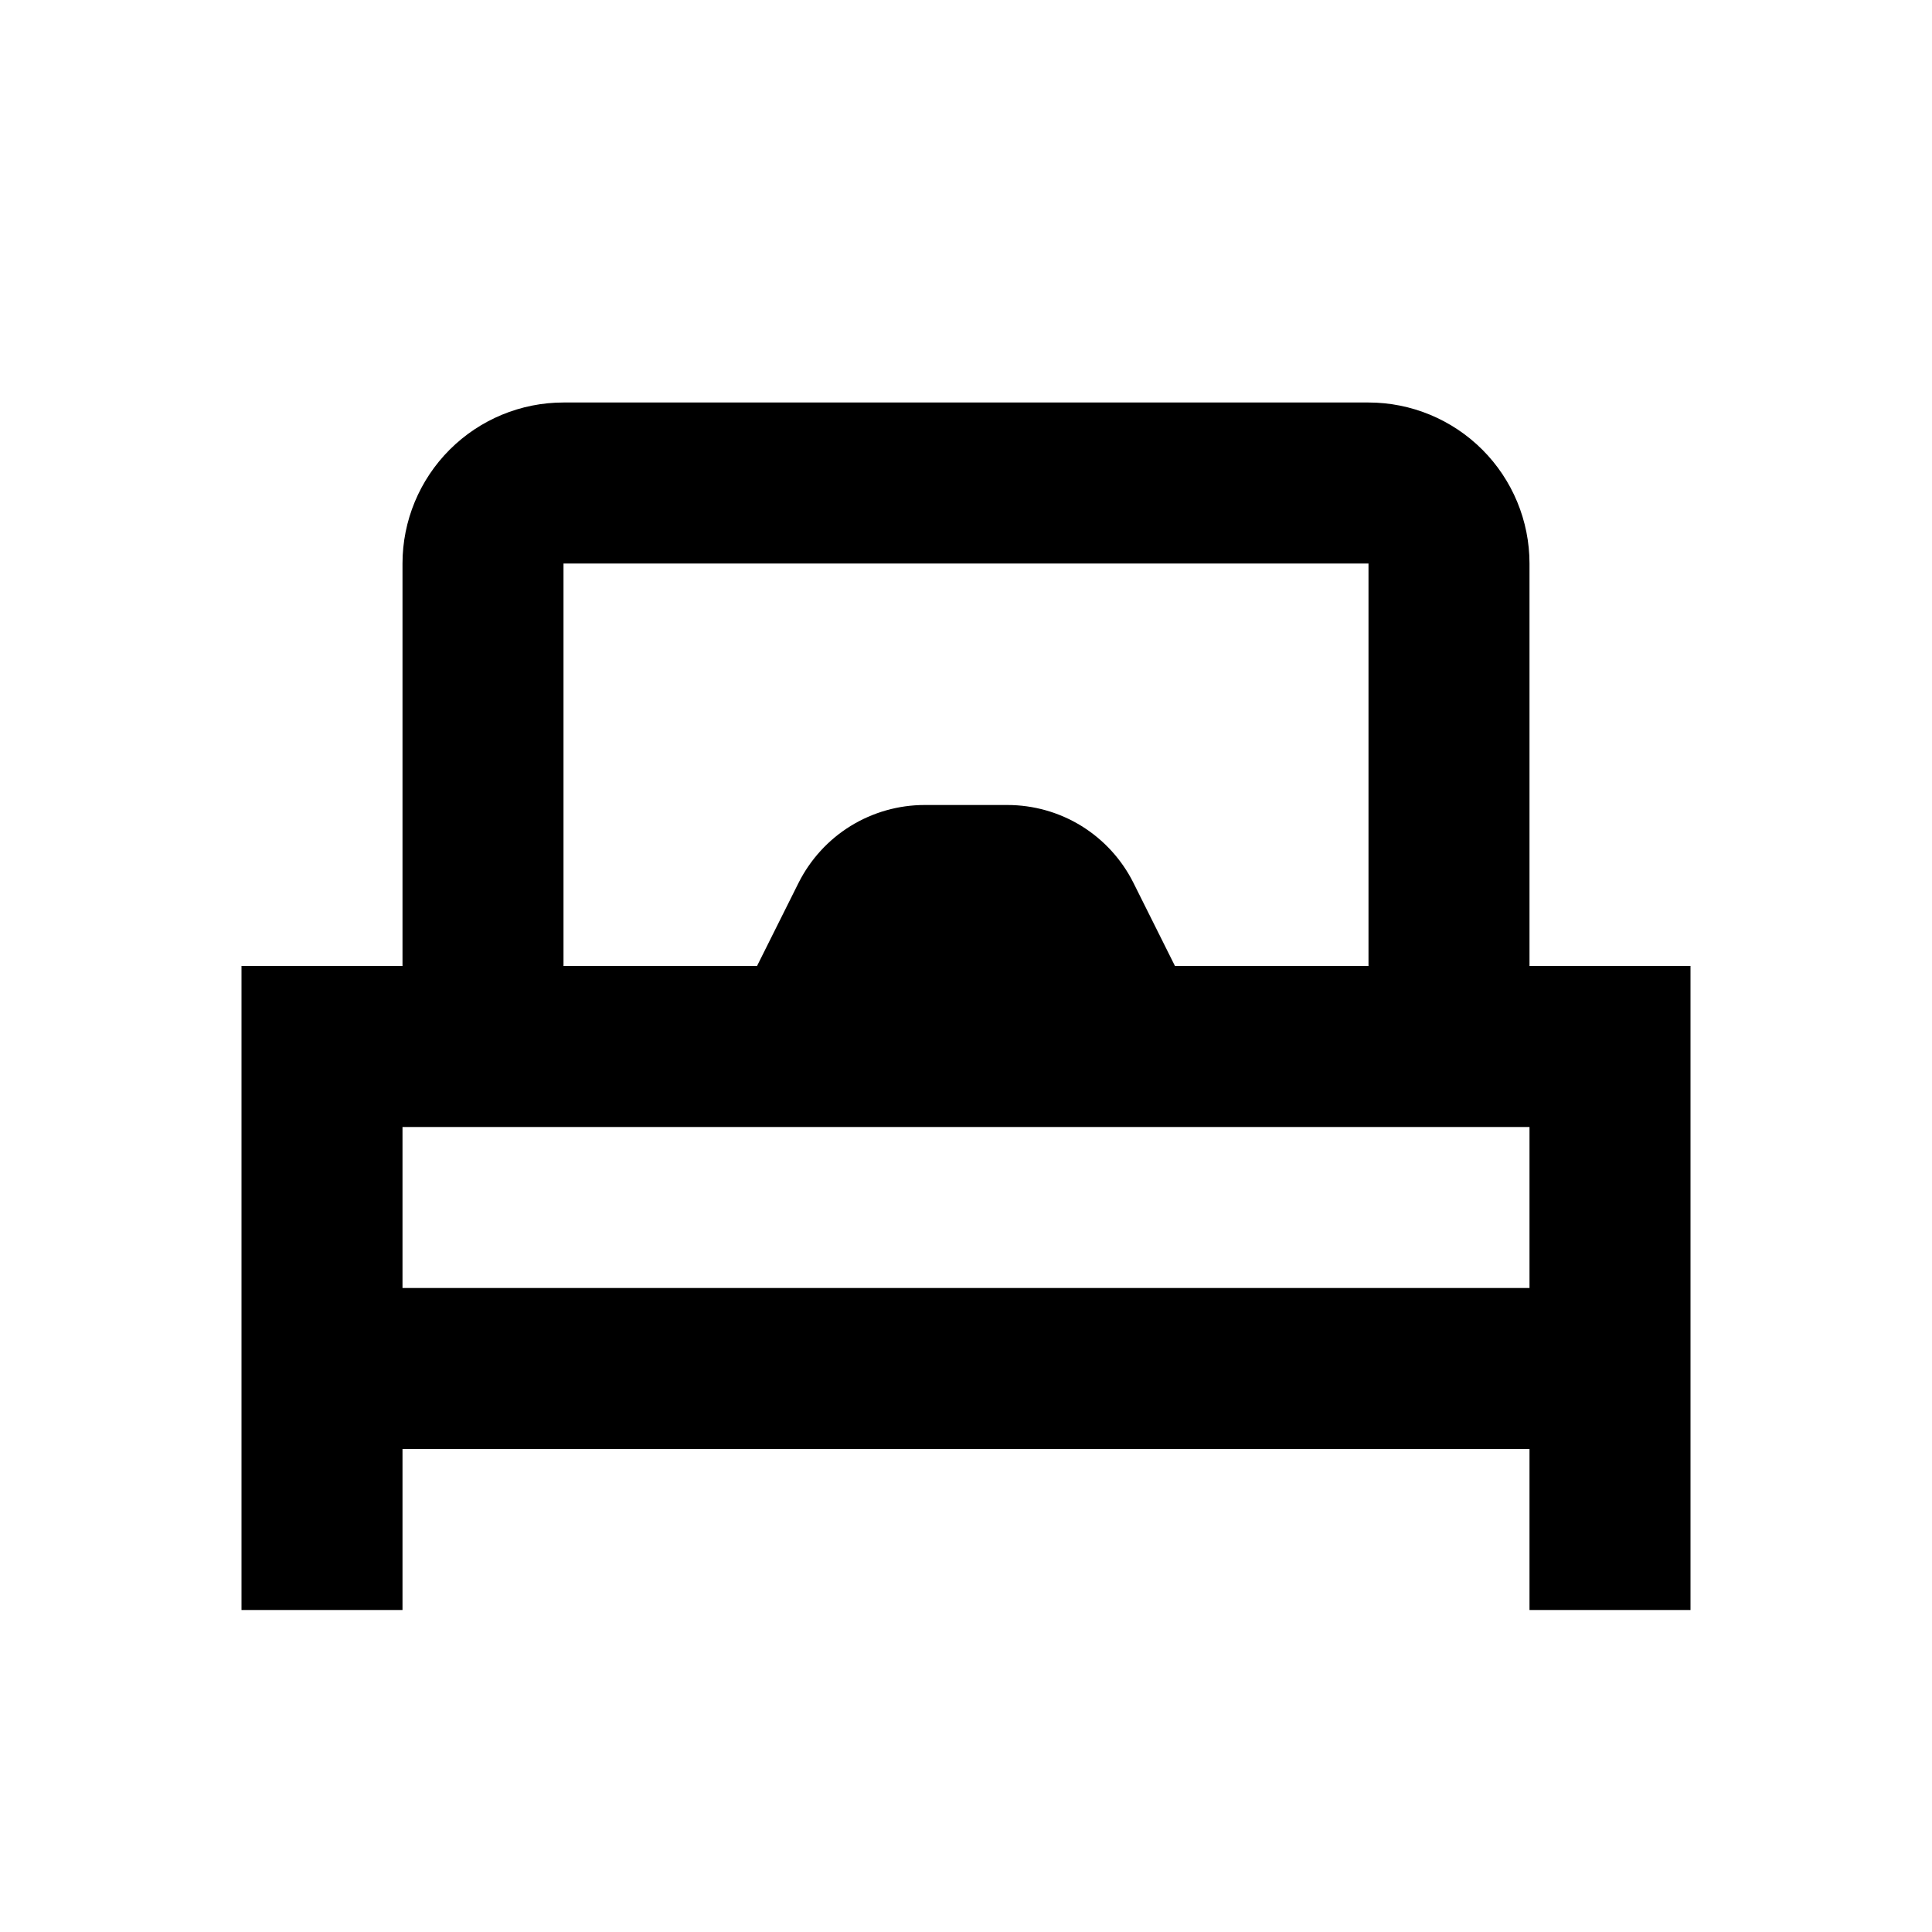 <svg width="24" height="24" viewBox="0 0 24 24" fill="none" xmlns="http://www.w3.org/2000/svg">
<path d="M19 12V7C19 6.47 18.789 5.961 18.414 5.586C18.039 5.211 17.53 5 17 5H7C6.47 5 5.961 5.211 5.586 5.586C5.211 5.961 5 6.47 5 7V12H3V20H5V18H19V20H21V12H19ZM7 7H17V12H14.596L14.08 10.967C13.935 10.677 13.711 10.432 13.435 10.261C13.158 10.09 12.839 10 12.514 10H11.486C11.161 10 10.842 10.091 10.566 10.261C10.289 10.432 10.066 10.677 9.92 10.967L9.404 12H7V7ZM5 16V14H19V16H5Z" fill="black"/>
</svg>
